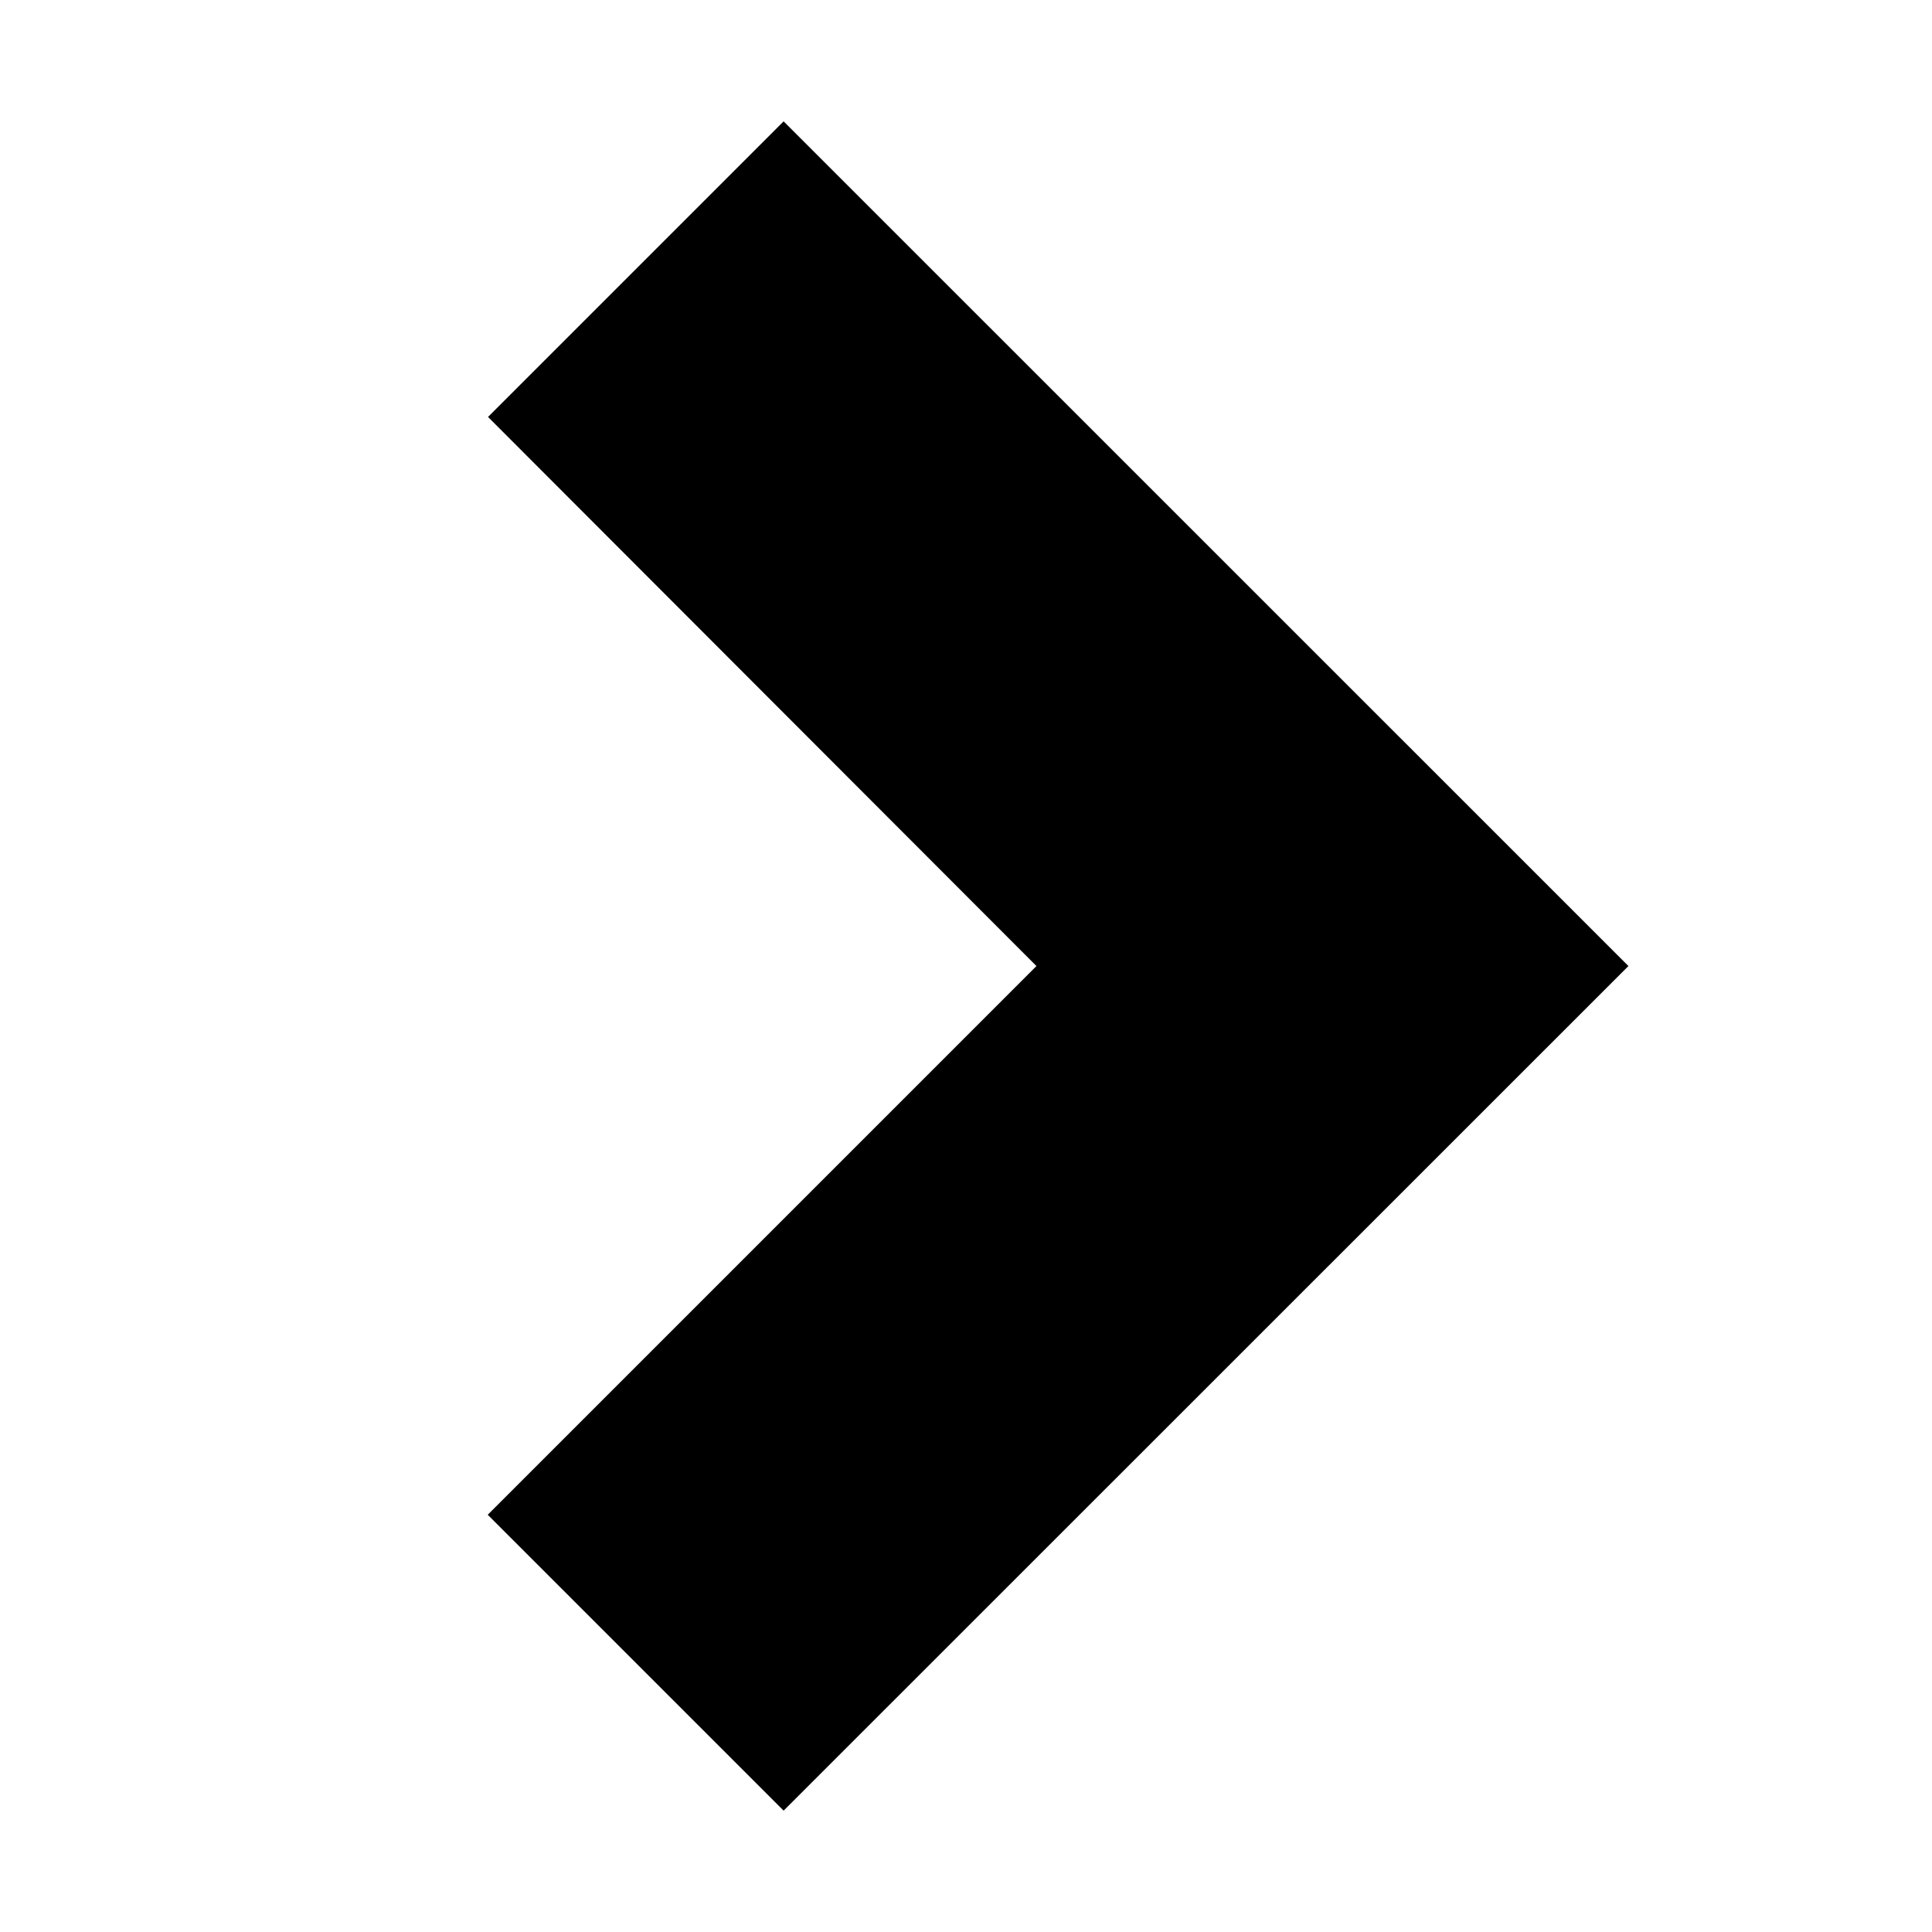 <?xml version="1.0" standalone="no"?>
<!DOCTYPE svg PUBLIC "-//W3C//DTD SVG 1.1//EN" "http://www.w3.org/Graphics/SVG/1.1/DTD/svg11.dtd" >
<svg xmlns="http://www.w3.org/2000/svg" xmlns:xlink="http://www.w3.org/1999/xlink" version="1.1" viewBox="0 -480 2400 2400">
  <g transform="matrix(1 0 0 -1 0 1920)">
   <path fill="currentColor"
d="M973.44 150.75l-367.57 367.56l681.63 681.63l-681.25 682.12l367.19 367.19l1049.44 -1049.31z" />
  </g>

</svg>
